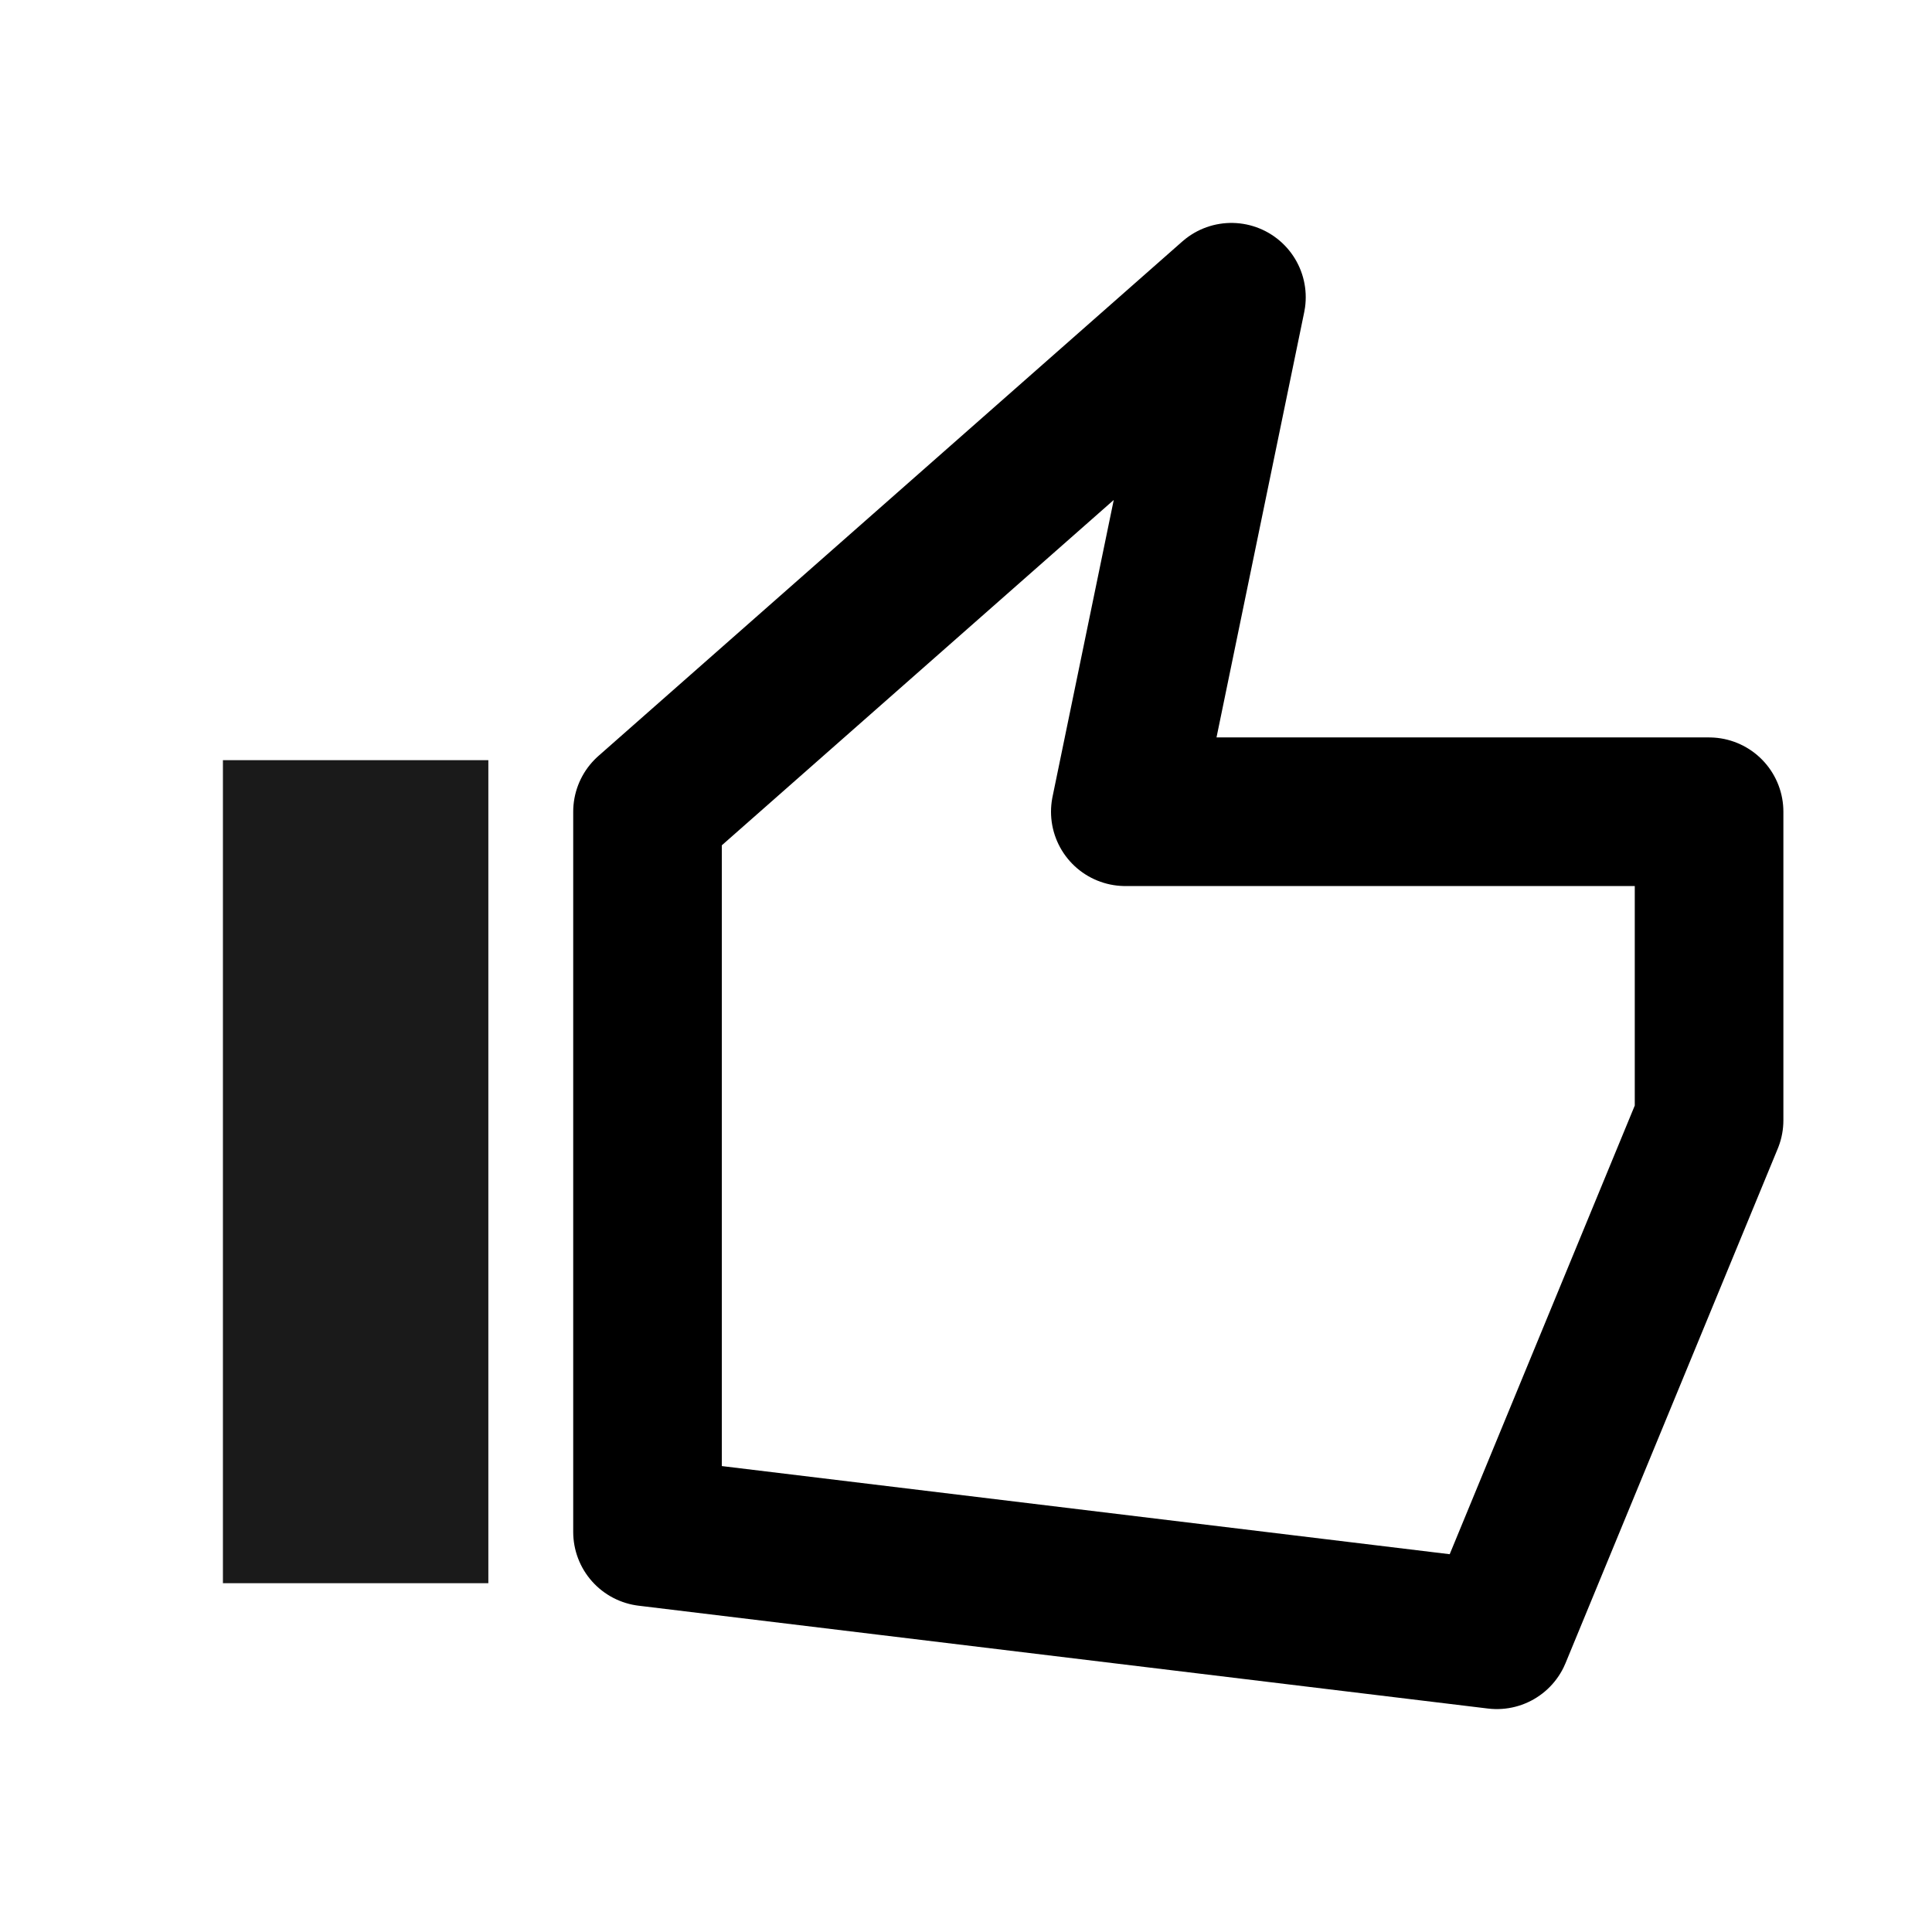 <svg width="1em" height="1em" viewBox="0 0 13 12" fill="none" xmlns="http://www.w3.org/2000/svg">
<rect x="1.5" y="4.615" width="1.786" height="5.538" fill="#1A1A1A"/>
<path d="M4.357 4.962L8.286 1.5L7.572 4.962H11.5V7.038L10.072 10.5L4.357 9.808V4.962Z" stroke="black" stroke-linejoin="round"/>
</svg>
